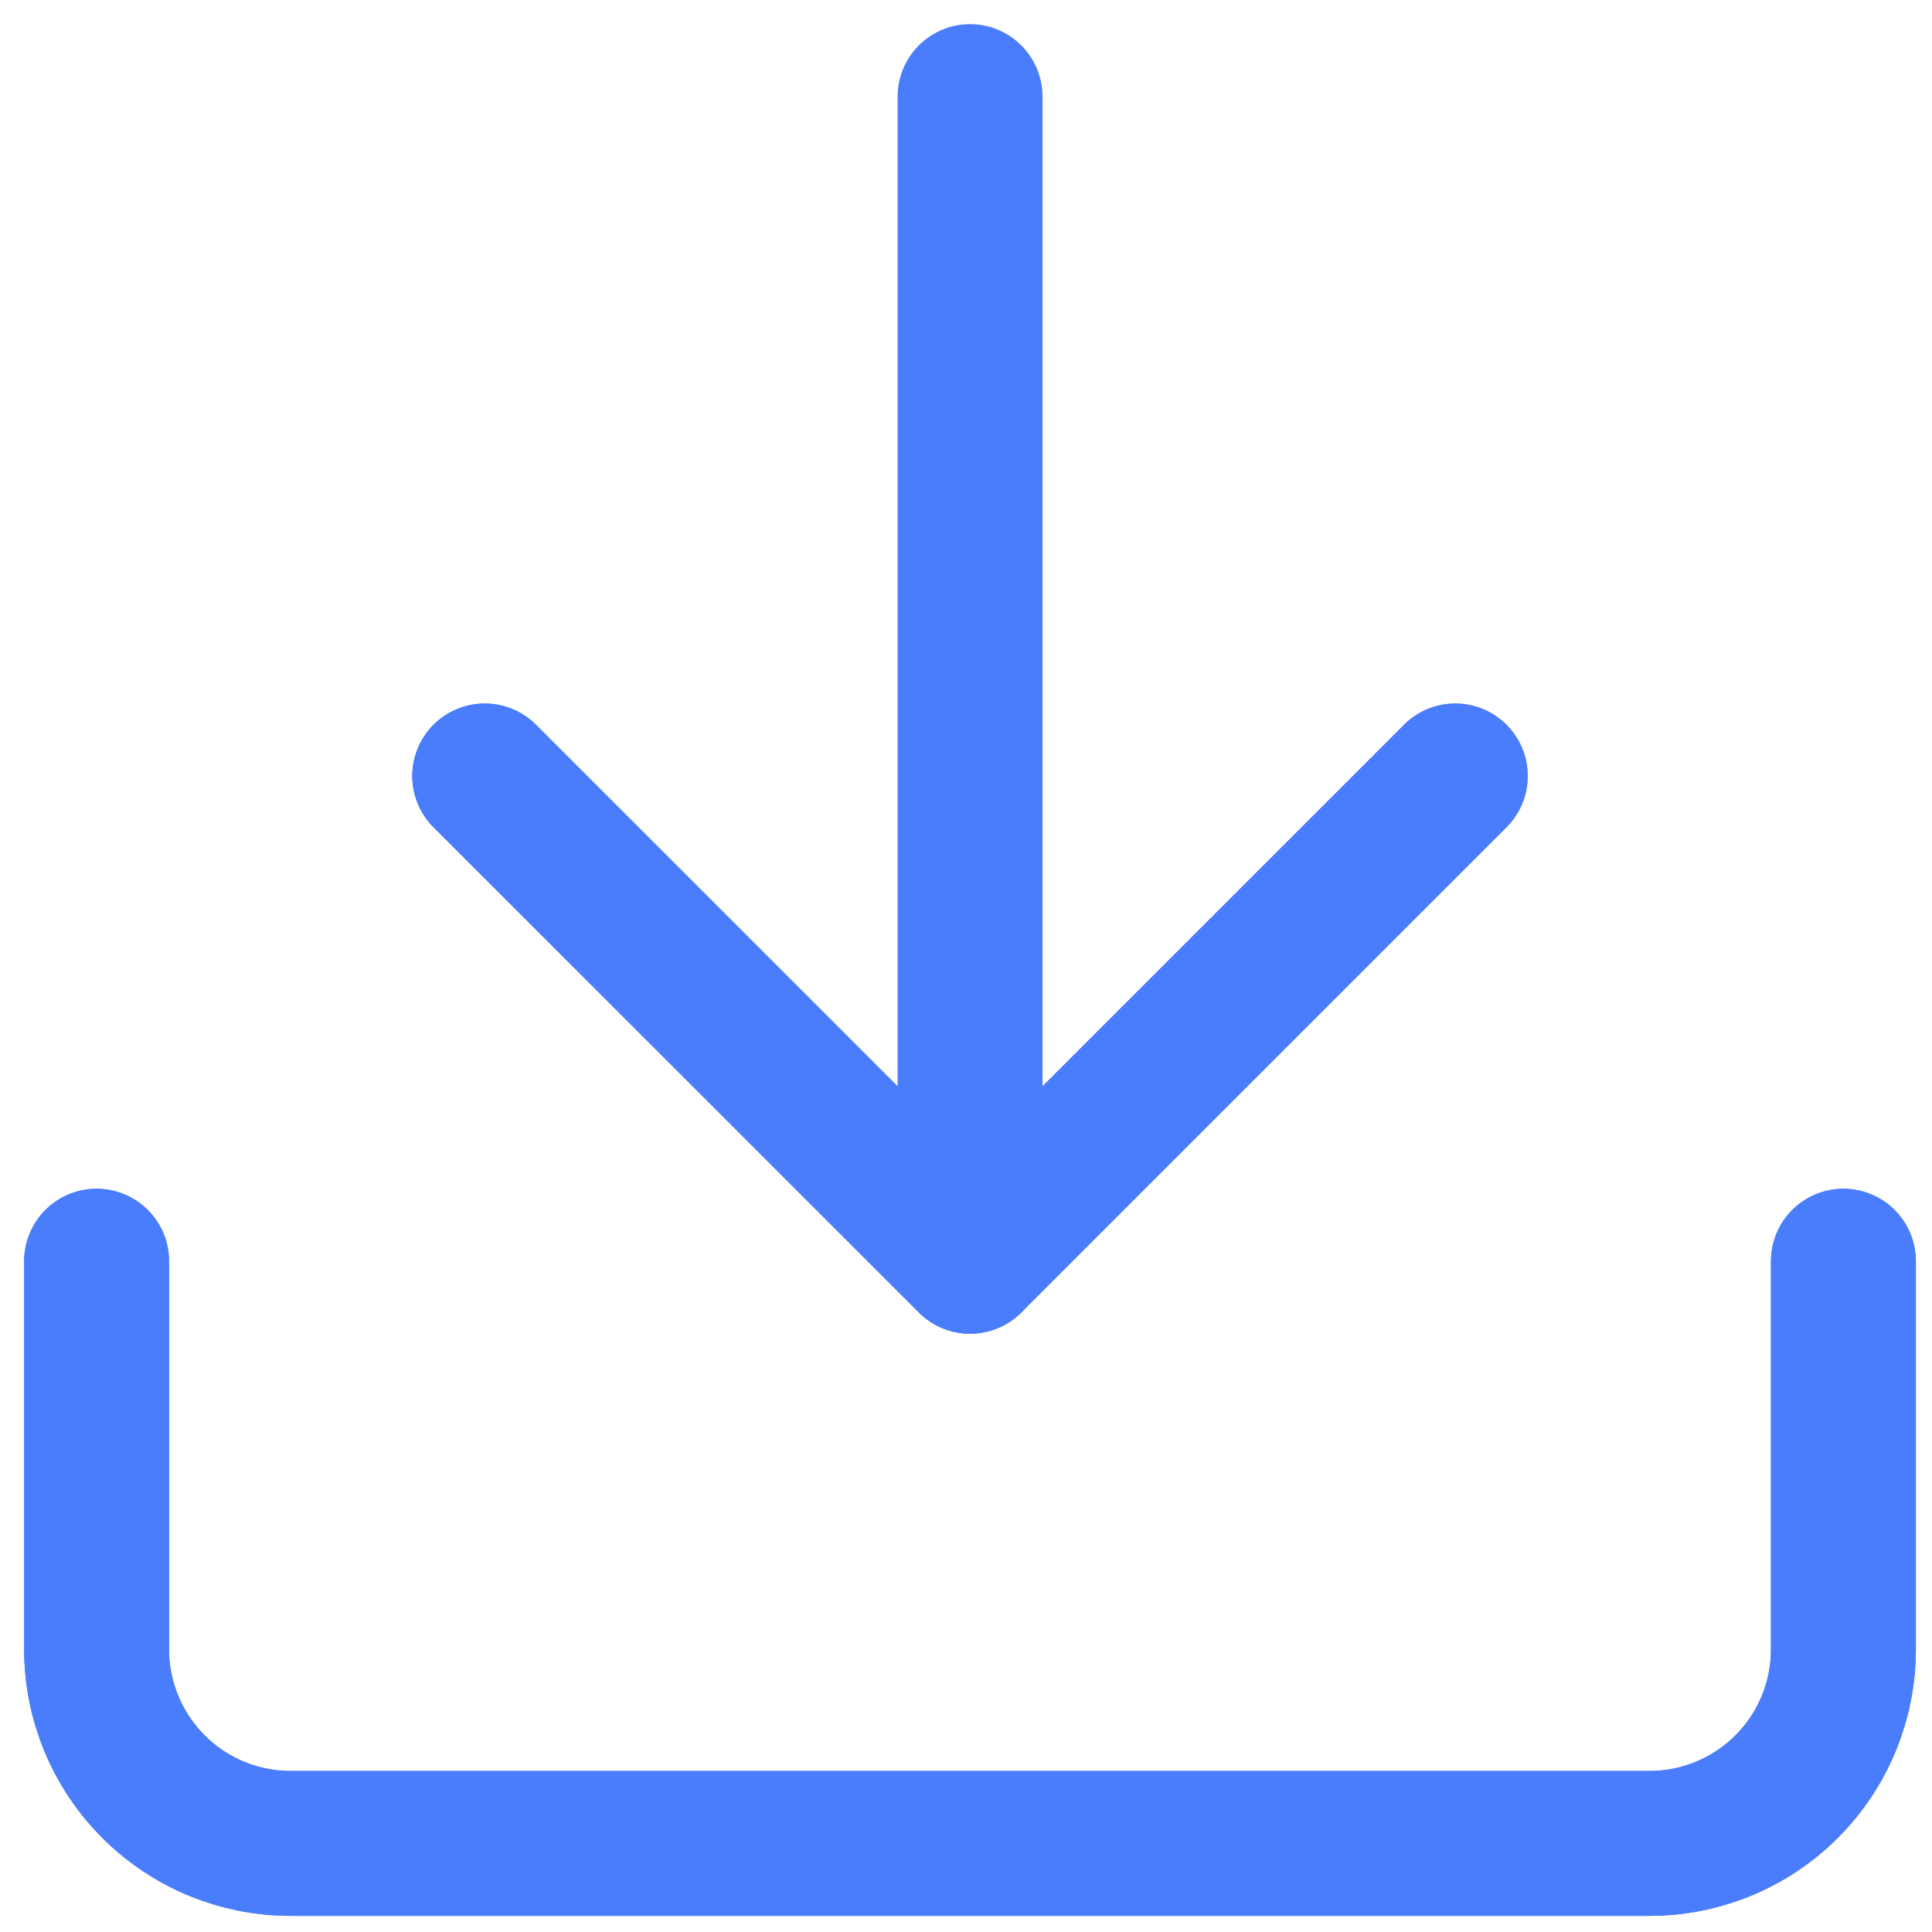 <svg width="20" height="20" viewBox="0 0 20 20" fill="none" xmlns="http://www.w3.org/2000/svg">
<path d="M19.083 13.056V17.074C19.083 17.607 18.872 18.118 18.495 18.495C18.118 18.872 17.607 19.083 17.074 19.083H3.009C2.476 19.083 1.965 18.872 1.589 18.495C1.212 18.118 1 17.607 1 17.074V13.056" stroke="#4A7DFC" stroke-width="1.5" stroke-linecap="round" stroke-linejoin="round"/>
<path d="M15.065 8.033L10.042 13.056L5.018 8.033" stroke="#4A7DFC" stroke-width="1.5" stroke-linecap="round" stroke-linejoin="round"/>
<path d="M15.065 8.033L10.042 13.056L5.018 8.033" stroke="#4A7DFC" stroke-width="1.5" stroke-linecap="round" stroke-linejoin="round"/>
<path d="M10.042 13.056V1" stroke="#4A7DFC" stroke-width="1.5" stroke-linecap="round" stroke-linejoin="round"/>
<path d="M19.083 13.056V17.074C19.083 17.607 18.872 18.118 18.495 18.495C18.118 18.872 17.607 19.083 17.074 19.083H3.009C2.476 19.083 1.965 18.872 1.589 18.495C1.212 18.118 1 17.607 1 17.074V13.056" stroke="#4A7DFC" stroke-width="1.5" stroke-linecap="round" stroke-linejoin="round"/>
</svg>
